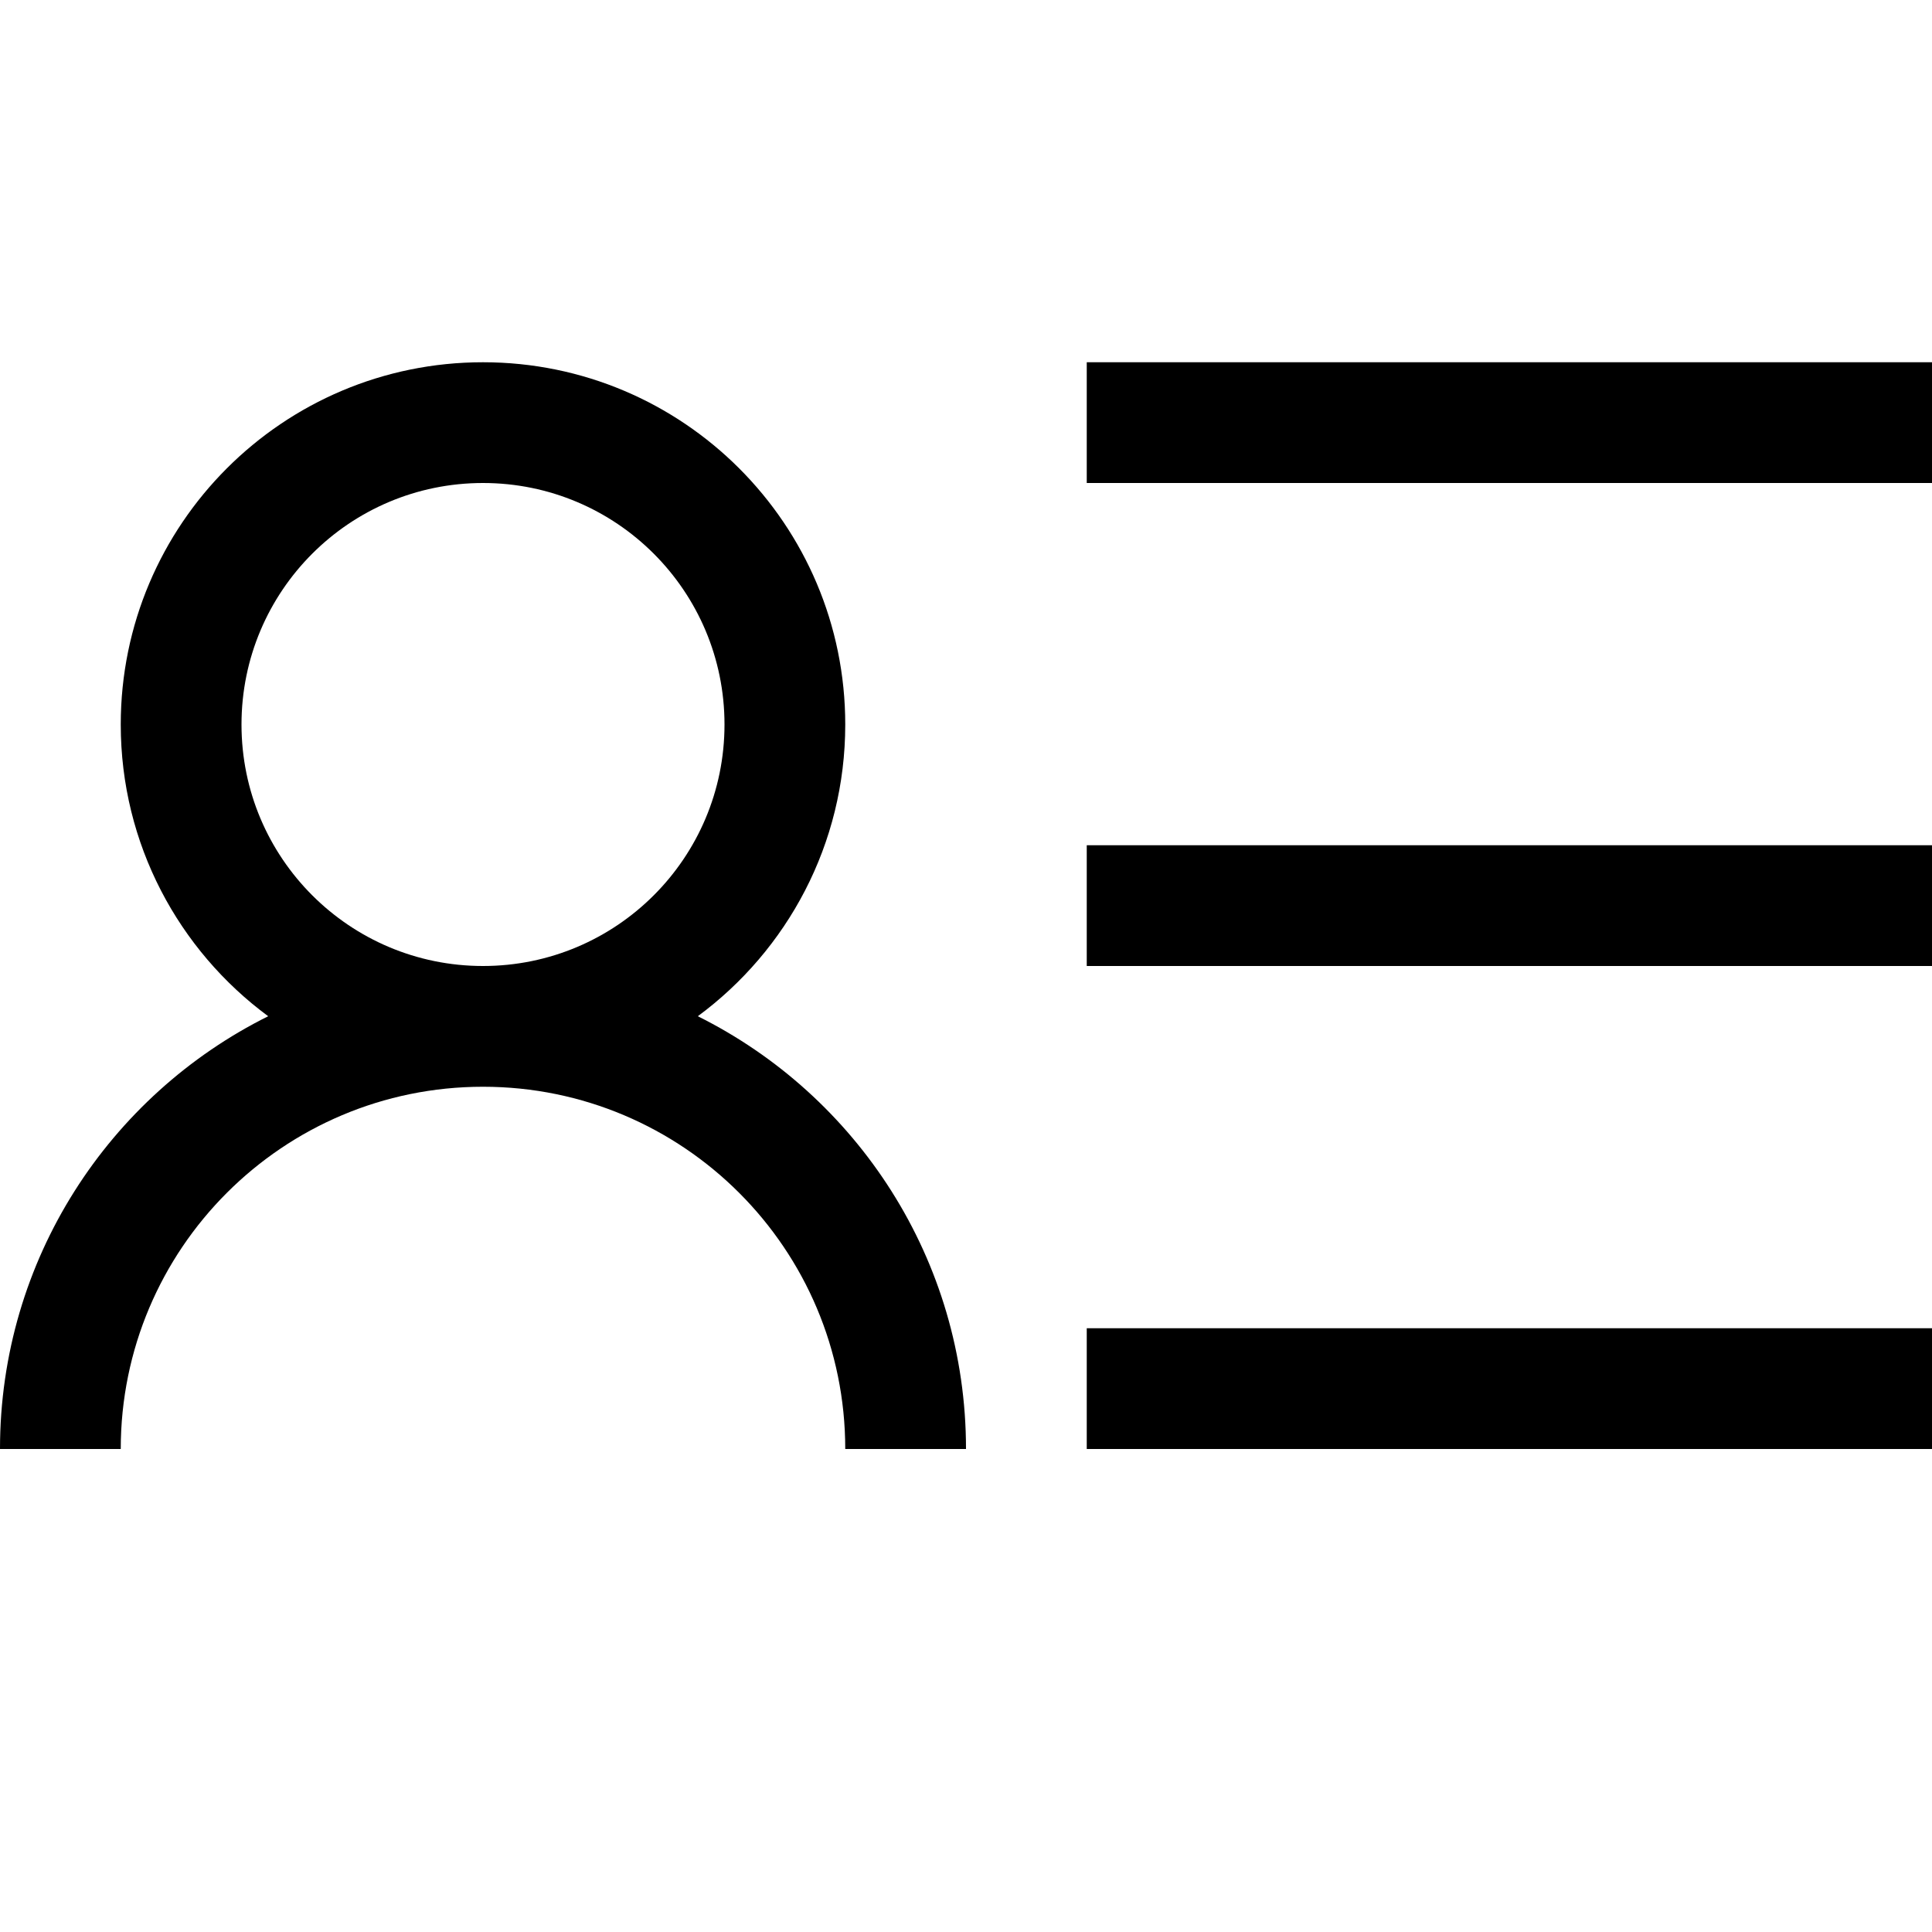 ﻿<?xml version="1.0" encoding="utf-8"?>
<!DOCTYPE svg PUBLIC "-//W3C//DTD SVG 1.1//EN" "http://www.w3.org/Graphics/SVG/1.1/DTD/svg11.dtd">
<svg xmlns="http://www.w3.org/2000/svg" xmlns:xlink="http://www.w3.org/1999/xlink" version="1.1" baseProfile="full" width="16" height="16" viewBox="0 0 16.00 16.00" enable-background="new 0 0 16.00 16.00" xml:space="preserve">
	<path fill="#000000" fill-opacity="1" stroke-width="0.2" stroke-linejoin="round" d="M 4,3C 5.657,3 7,4.343 7,6C 7,6.991 6.519,7.87 5.779,8.416C 7.095,9.071 8,10.43 8,12L 7,12C 7,10.343 5.657,9 4,9C 2.343,9 1,10.343 1,12L -3.17891e-007,12C -3.17891e-007,10.43 0.905,9.071 2.221,8.416C 1.481,7.87 1,6.991 1,6C 1,4.343 2.343,3 4,3 Z M 4,4C 2.895,4 2,4.895 2,6C 2,7.105 2.895,8 4,8C 5.105,8 6,7.105 6,6C 6,4.895 5.105,4 4,4 Z M 9,3L 16,3L 16,4L 9,4L 9,3 Z M 9,7L 16,7L 16,8L 9,8L 9,7 Z M 9,11L 16,11L 16,12L 9,12L 9,11 Z "/>
</svg>
